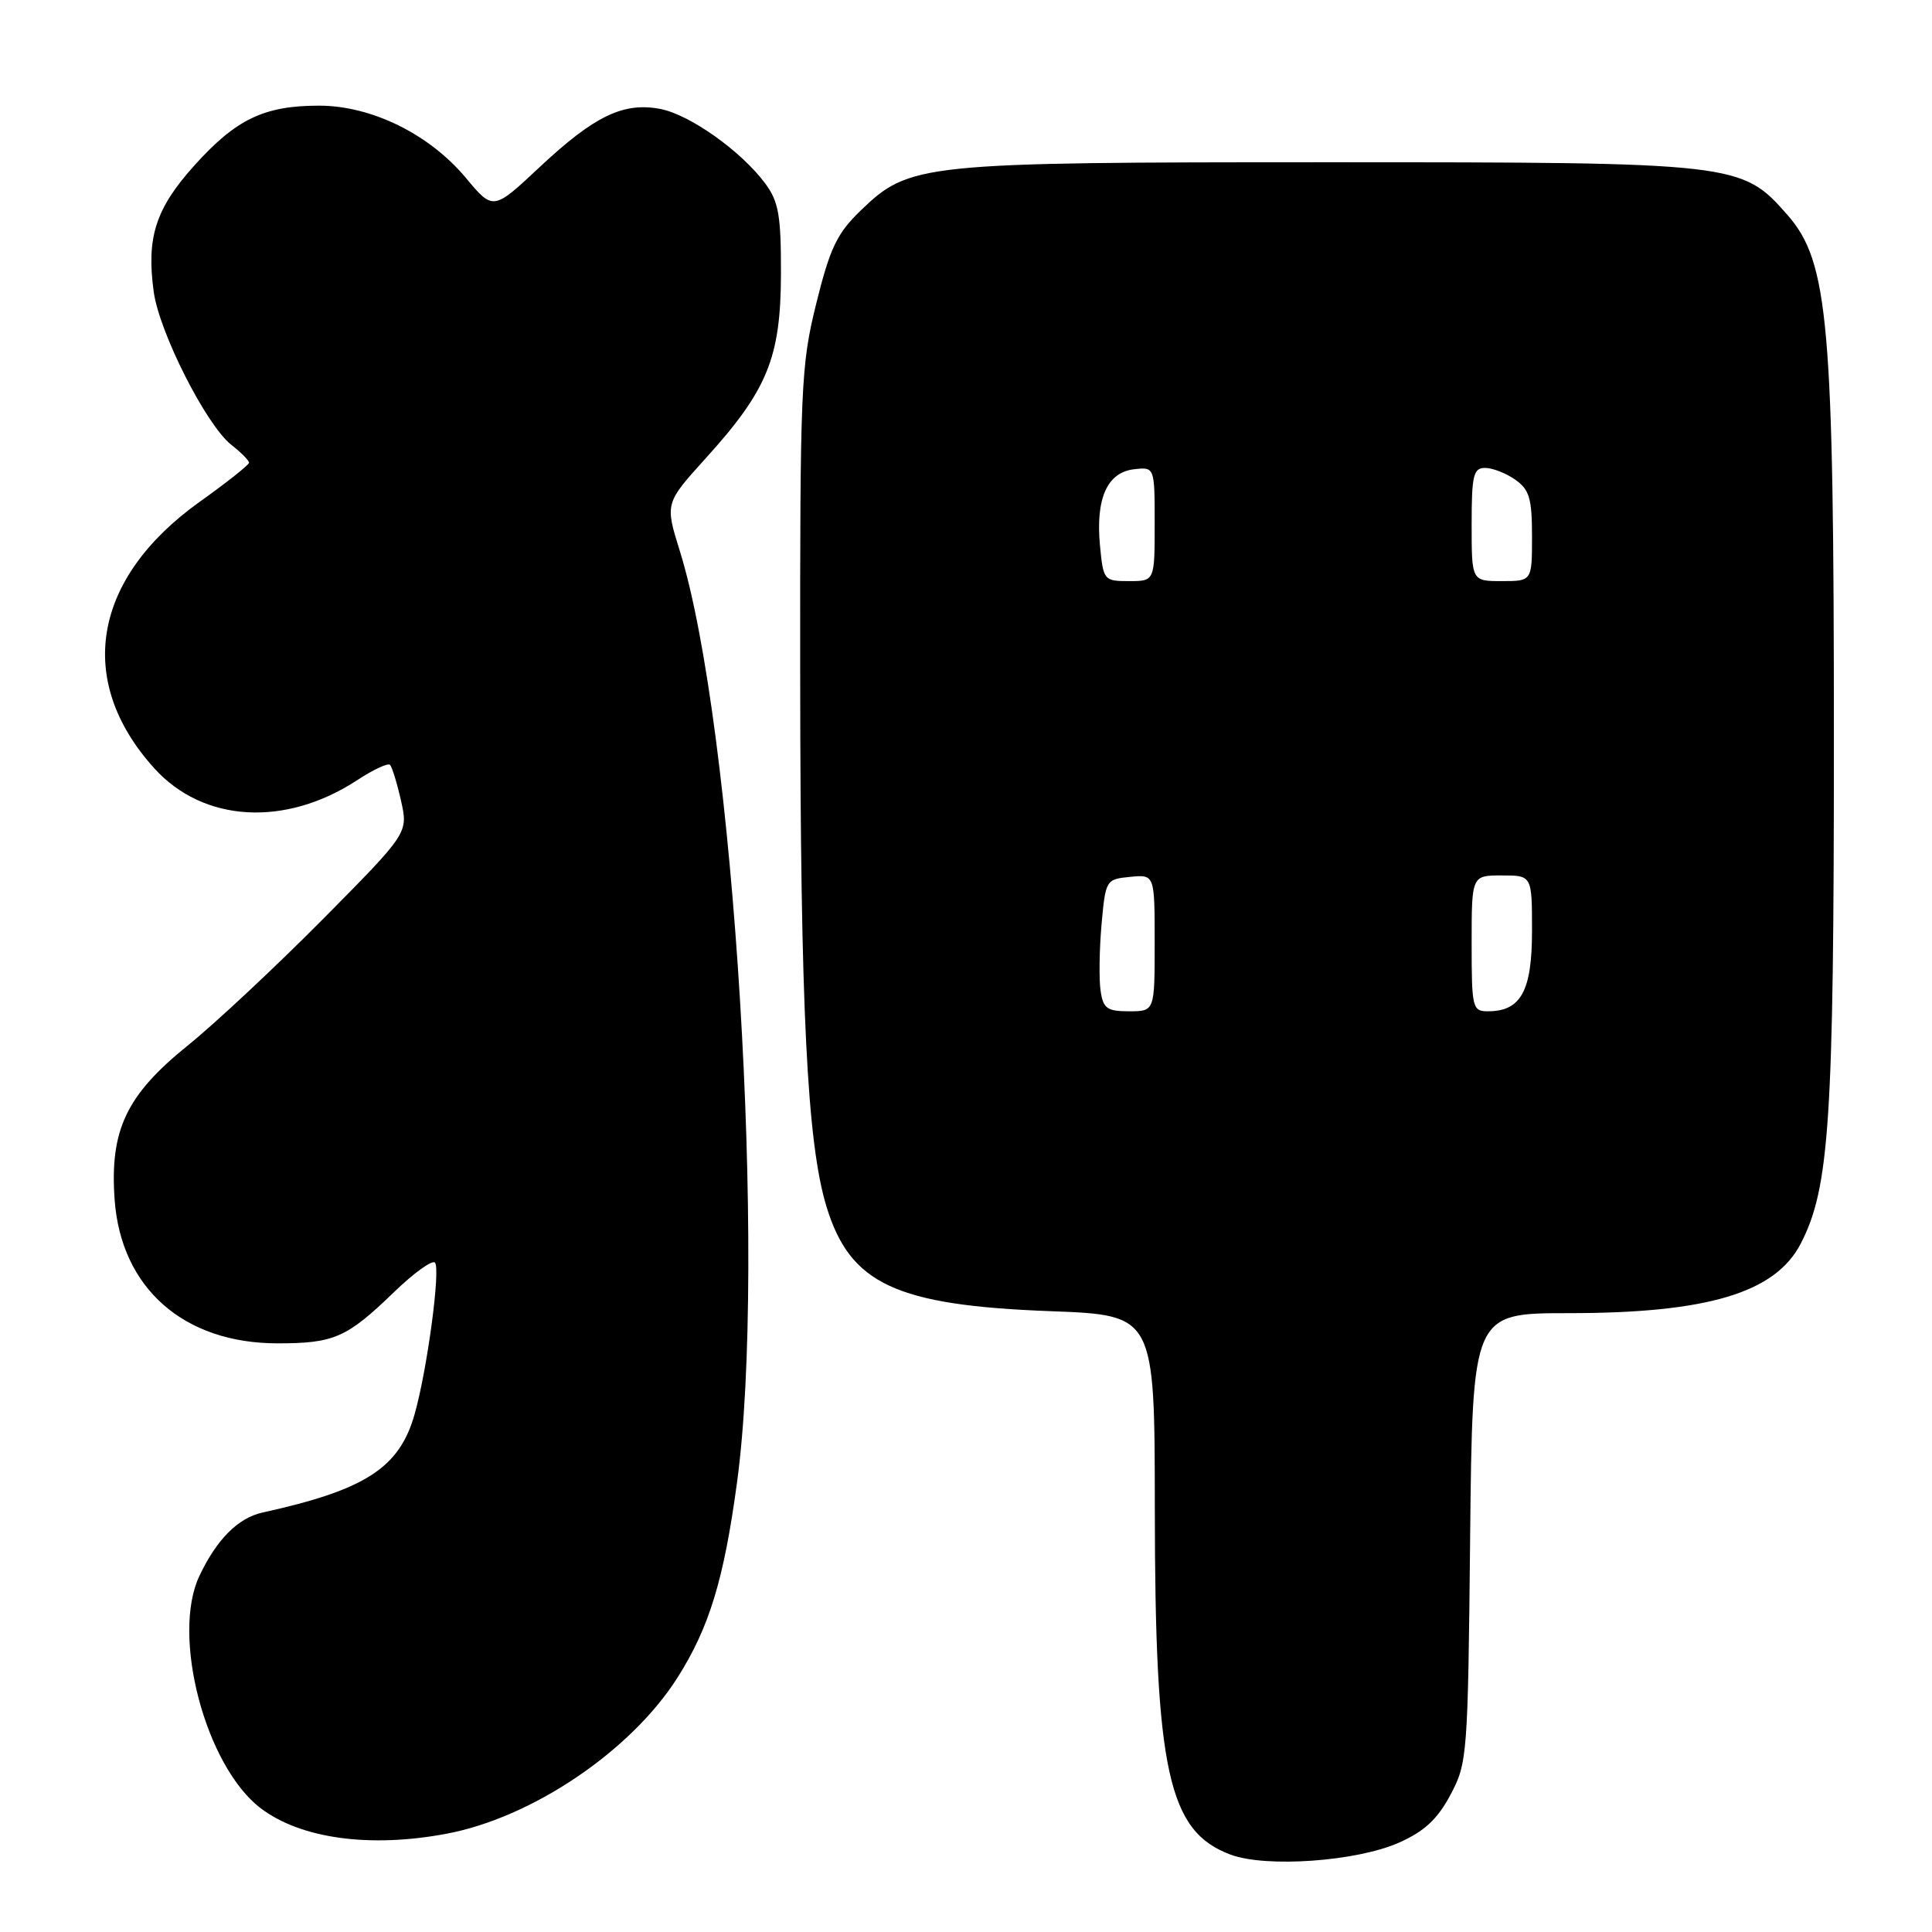 <?xml version="1.0" encoding="UTF-8" standalone="no"?>
<!DOCTYPE svg PUBLIC "-//W3C//DTD SVG 1.1//EN" "http://www.w3.org/Graphics/SVG/1.1/DTD/svg11.dtd" >
<svg xmlns="http://www.w3.org/2000/svg" xmlns:xlink="http://www.w3.org/1999/xlink" version="1.1" viewBox="0 0 256 256">
 <g >
 <path fill="currentColor"
d=" M 185.35 244.17 C 188.73 242.67 190.46 241.07 192.19 237.83 C 194.43 233.63 194.51 232.63 194.80 203.75 C 195.11 174.00 195.11 174.00 207.84 174.00 C 226.25 174.00 235.24 171.31 238.61 164.78 C 242.41 157.43 243.00 148.52 243.00 98.16 C 243.00 42.68 242.30 34.69 236.83 28.46 C 230.78 21.57 230.16 21.50 176.00 21.50 C 121.83 21.50 120.53 21.64 114.02 27.92 C 110.90 30.93 109.97 32.89 108.16 40.21 C 106.12 48.43 106.00 51.24 106.03 89.71 C 106.06 133.68 106.94 151.43 109.51 159.87 C 112.64 170.14 118.69 172.97 139.25 173.74 C 153.00 174.26 153.00 174.26 153.02 199.88 C 153.04 234.73 154.79 242.69 163.09 245.76 C 167.82 247.50 179.74 246.65 185.35 244.17 Z  M 59.11 242.99 C 70.50 240.87 83.61 232.01 89.78 222.28 C 93.97 215.67 95.91 209.34 97.65 196.50 C 101.63 167.33 97.26 96.09 90.09 73.04 C 88.11 66.69 88.11 66.69 93.54 60.69 C 101.70 51.68 103.45 47.38 103.48 36.33 C 103.50 28.57 103.18 26.73 101.41 24.33 C 98.23 20.03 91.37 15.16 87.46 14.43 C 82.59 13.51 78.74 15.37 71.51 22.14 C 65.35 27.91 65.35 27.91 61.72 23.56 C 56.87 17.76 49.22 14.00 42.27 14.00 C 35.00 14.00 31.27 15.79 25.75 21.93 C 20.61 27.65 19.38 31.47 20.37 38.67 C 21.11 44.05 27.33 56.33 30.65 58.94 C 31.94 59.95 33.00 61.02 33.00 61.31 C 33.00 61.59 30.07 63.92 26.49 66.47 C 12.25 76.63 9.93 90.17 20.44 101.80 C 26.94 108.99 37.79 109.62 47.34 103.37 C 49.45 101.98 51.41 101.07 51.68 101.35 C 51.95 101.62 52.61 103.76 53.14 106.11 C 54.09 110.37 54.09 110.37 42.80 121.78 C 36.58 128.05 28.51 135.61 24.85 138.56 C 16.73 145.11 14.53 149.77 15.19 158.97 C 16.04 170.68 24.34 178.00 36.78 178.00 C 44.27 178.00 45.96 177.26 52.23 171.19 C 54.83 168.68 57.26 166.93 57.63 167.30 C 58.41 168.08 56.60 181.57 54.93 187.42 C 52.91 194.52 48.39 197.43 34.78 200.42 C 31.54 201.14 28.72 203.97 26.43 208.80 C 22.66 216.72 27.22 234.01 34.53 239.59 C 39.82 243.62 48.96 244.89 59.11 242.99 Z  M 145.83 131.25 C 145.61 129.74 145.67 125.80 145.96 122.50 C 146.49 116.59 146.55 116.50 149.75 116.19 C 153.00 115.87 153.00 115.87 153.00 124.94 C 153.00 134.00 153.00 134.00 149.61 134.00 C 146.68 134.00 146.17 133.63 145.83 131.25 Z  M 195.00 125.00 C 195.00 116.00 195.00 116.00 199.00 116.00 C 203.00 116.00 203.00 116.00 203.00 123.35 C 203.00 131.31 201.53 134.00 197.17 134.00 C 195.10 134.00 195.00 133.57 195.00 125.00 Z  M 145.75 72.25 C 145.17 66.05 146.71 62.59 150.26 62.18 C 153.00 61.87 153.00 61.87 153.00 69.43 C 153.00 77.00 153.00 77.00 149.60 77.00 C 146.28 77.00 146.19 76.90 145.75 72.25 Z  M 195.00 69.50 C 195.00 62.98 195.23 62.00 196.78 62.00 C 197.76 62.00 199.56 62.70 200.78 63.56 C 202.65 64.87 203.00 66.05 203.00 71.06 C 203.00 77.00 203.00 77.00 199.00 77.00 C 195.00 77.00 195.00 77.00 195.00 69.50 Z "/>
</g>
</svg>